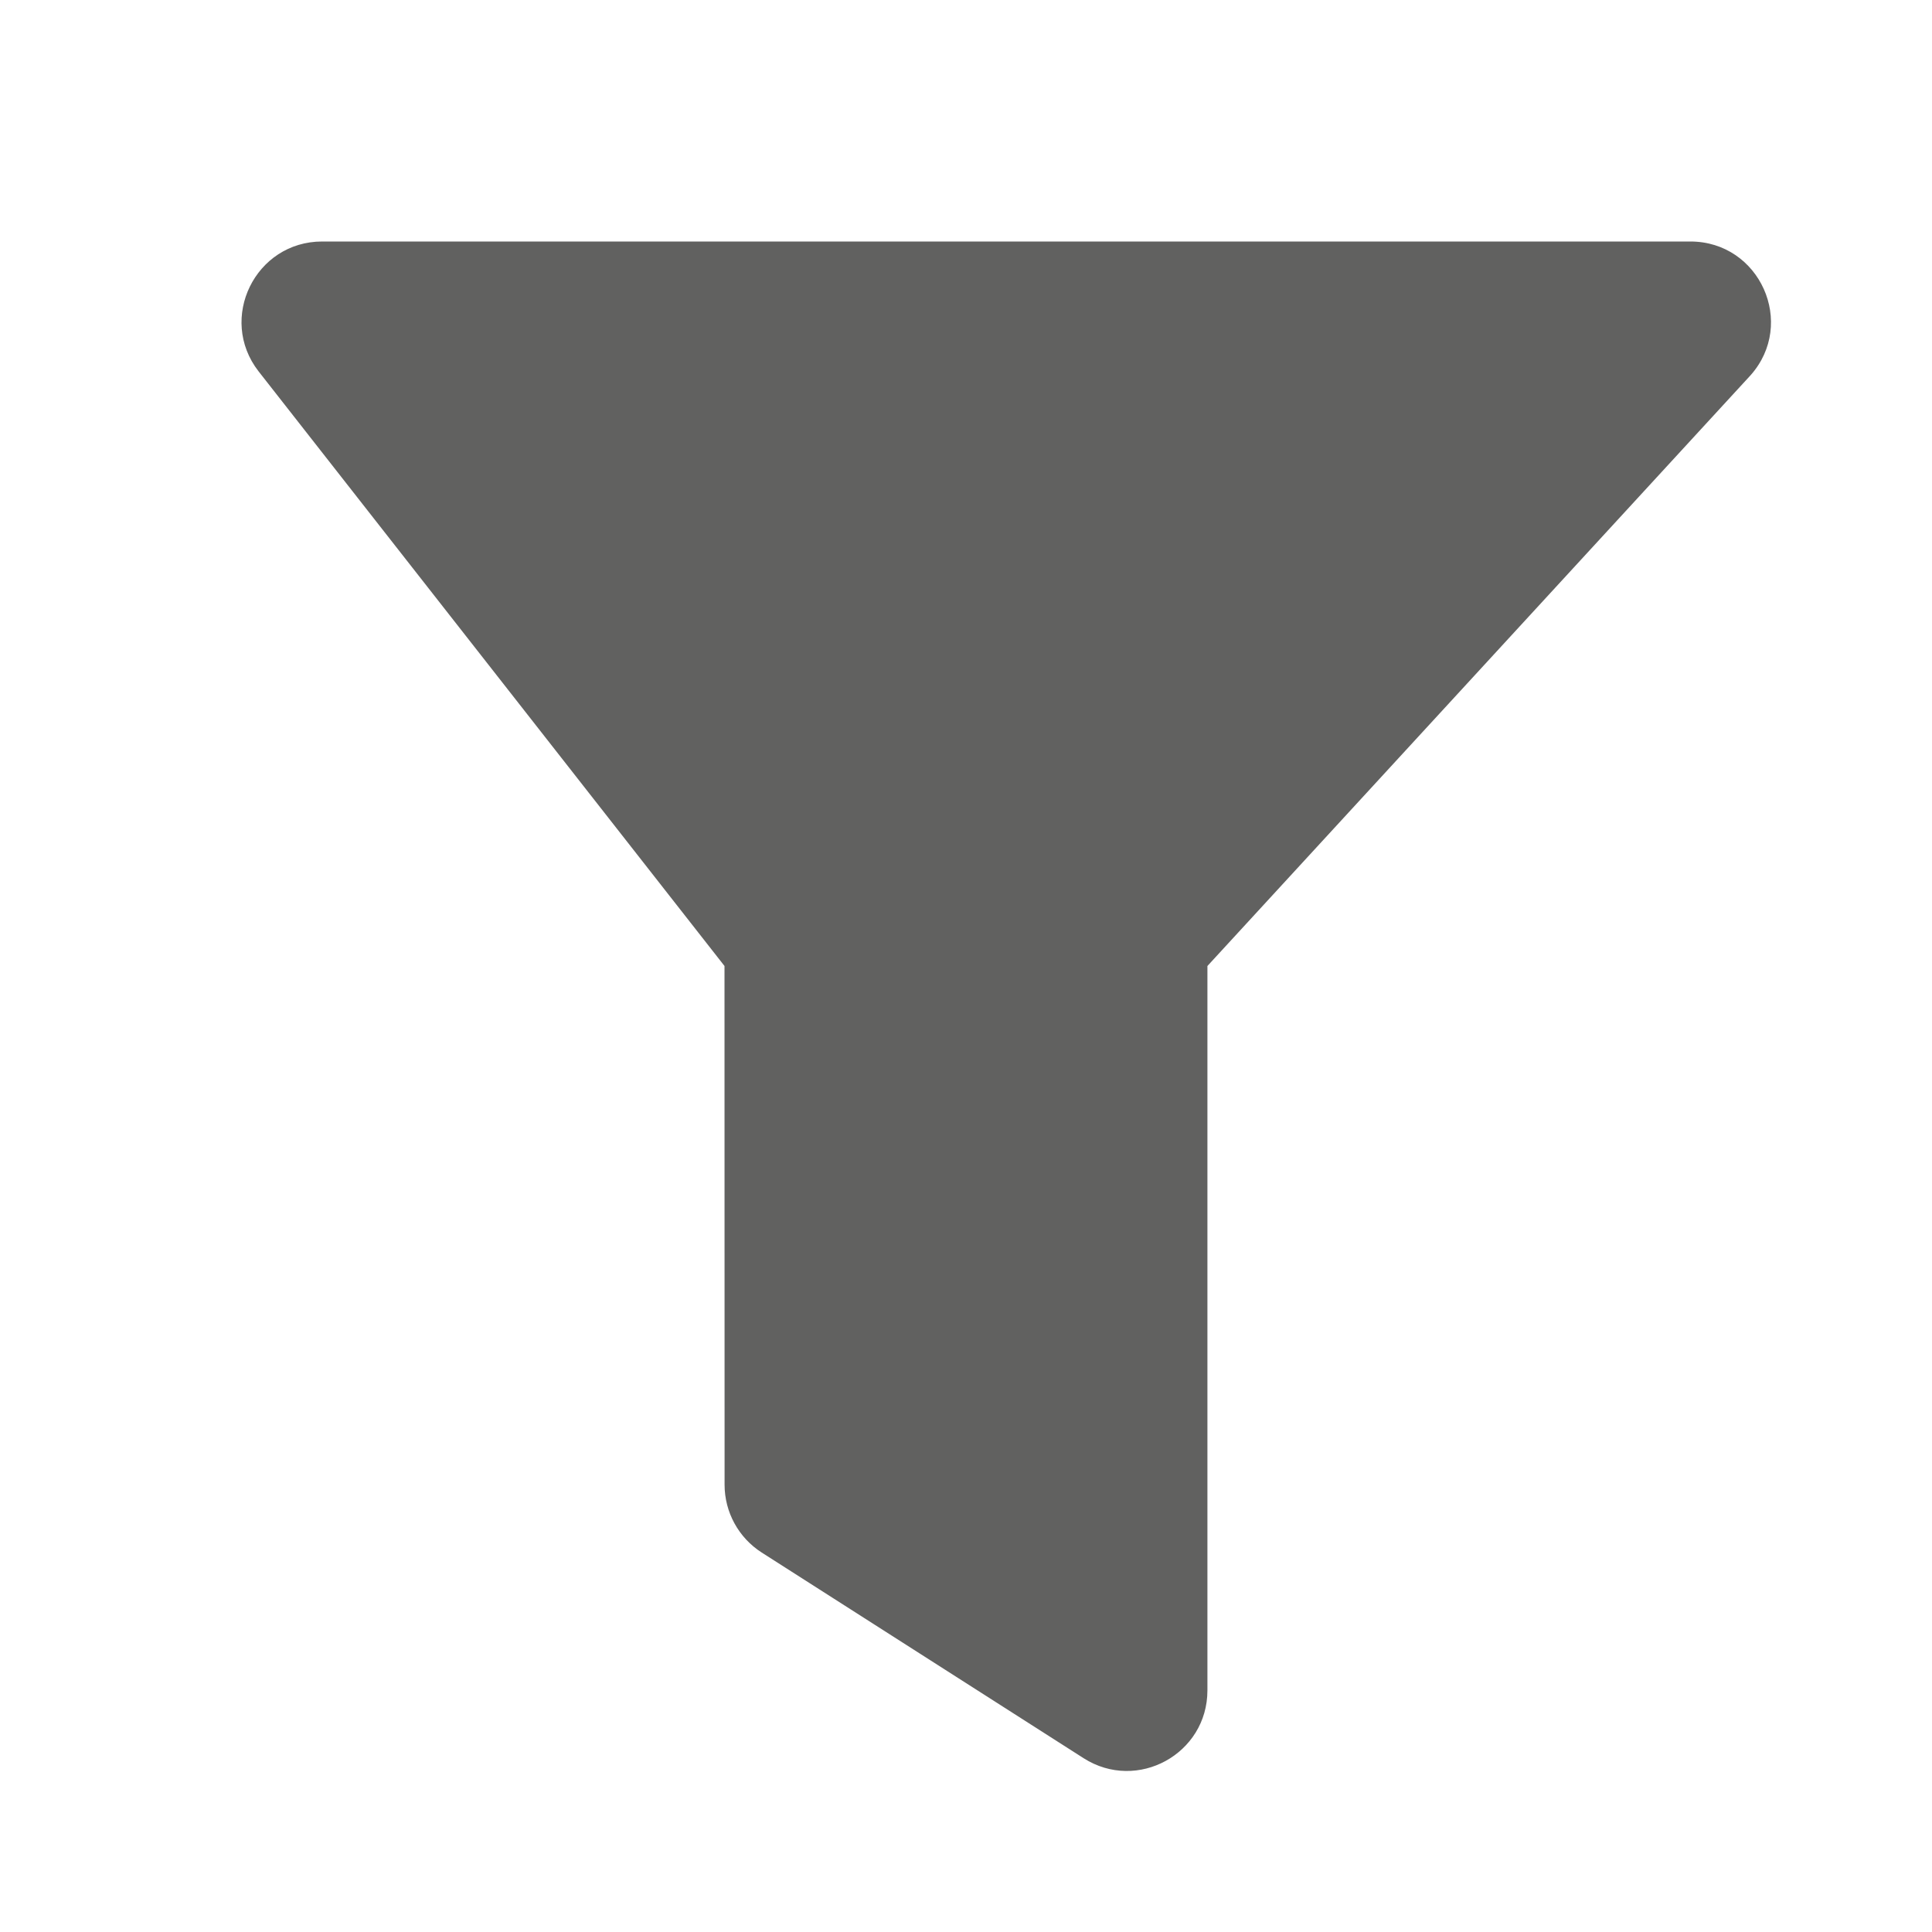 <svg width="24" height="24" viewBox="0 0 24 24" fill="none" xmlns="http://www.w3.org/2000/svg">
<path d="M21.745 4.663C22.319 4.019 21.861 3 20.998 3H4.002C3.17 3 2.702 3.957 3.212 4.613L9 12H14.999L21.745 4.663Z" fill="#616160"/>
<path d="M9.462 19.286C9.175 19.102 9.001 18.785 9.001 18.444L9 12H14.999V20.999C14.999 21.788 14.127 22.266 13.461 21.841L9.462 19.286Z" fill="#616160"/>
</svg>
